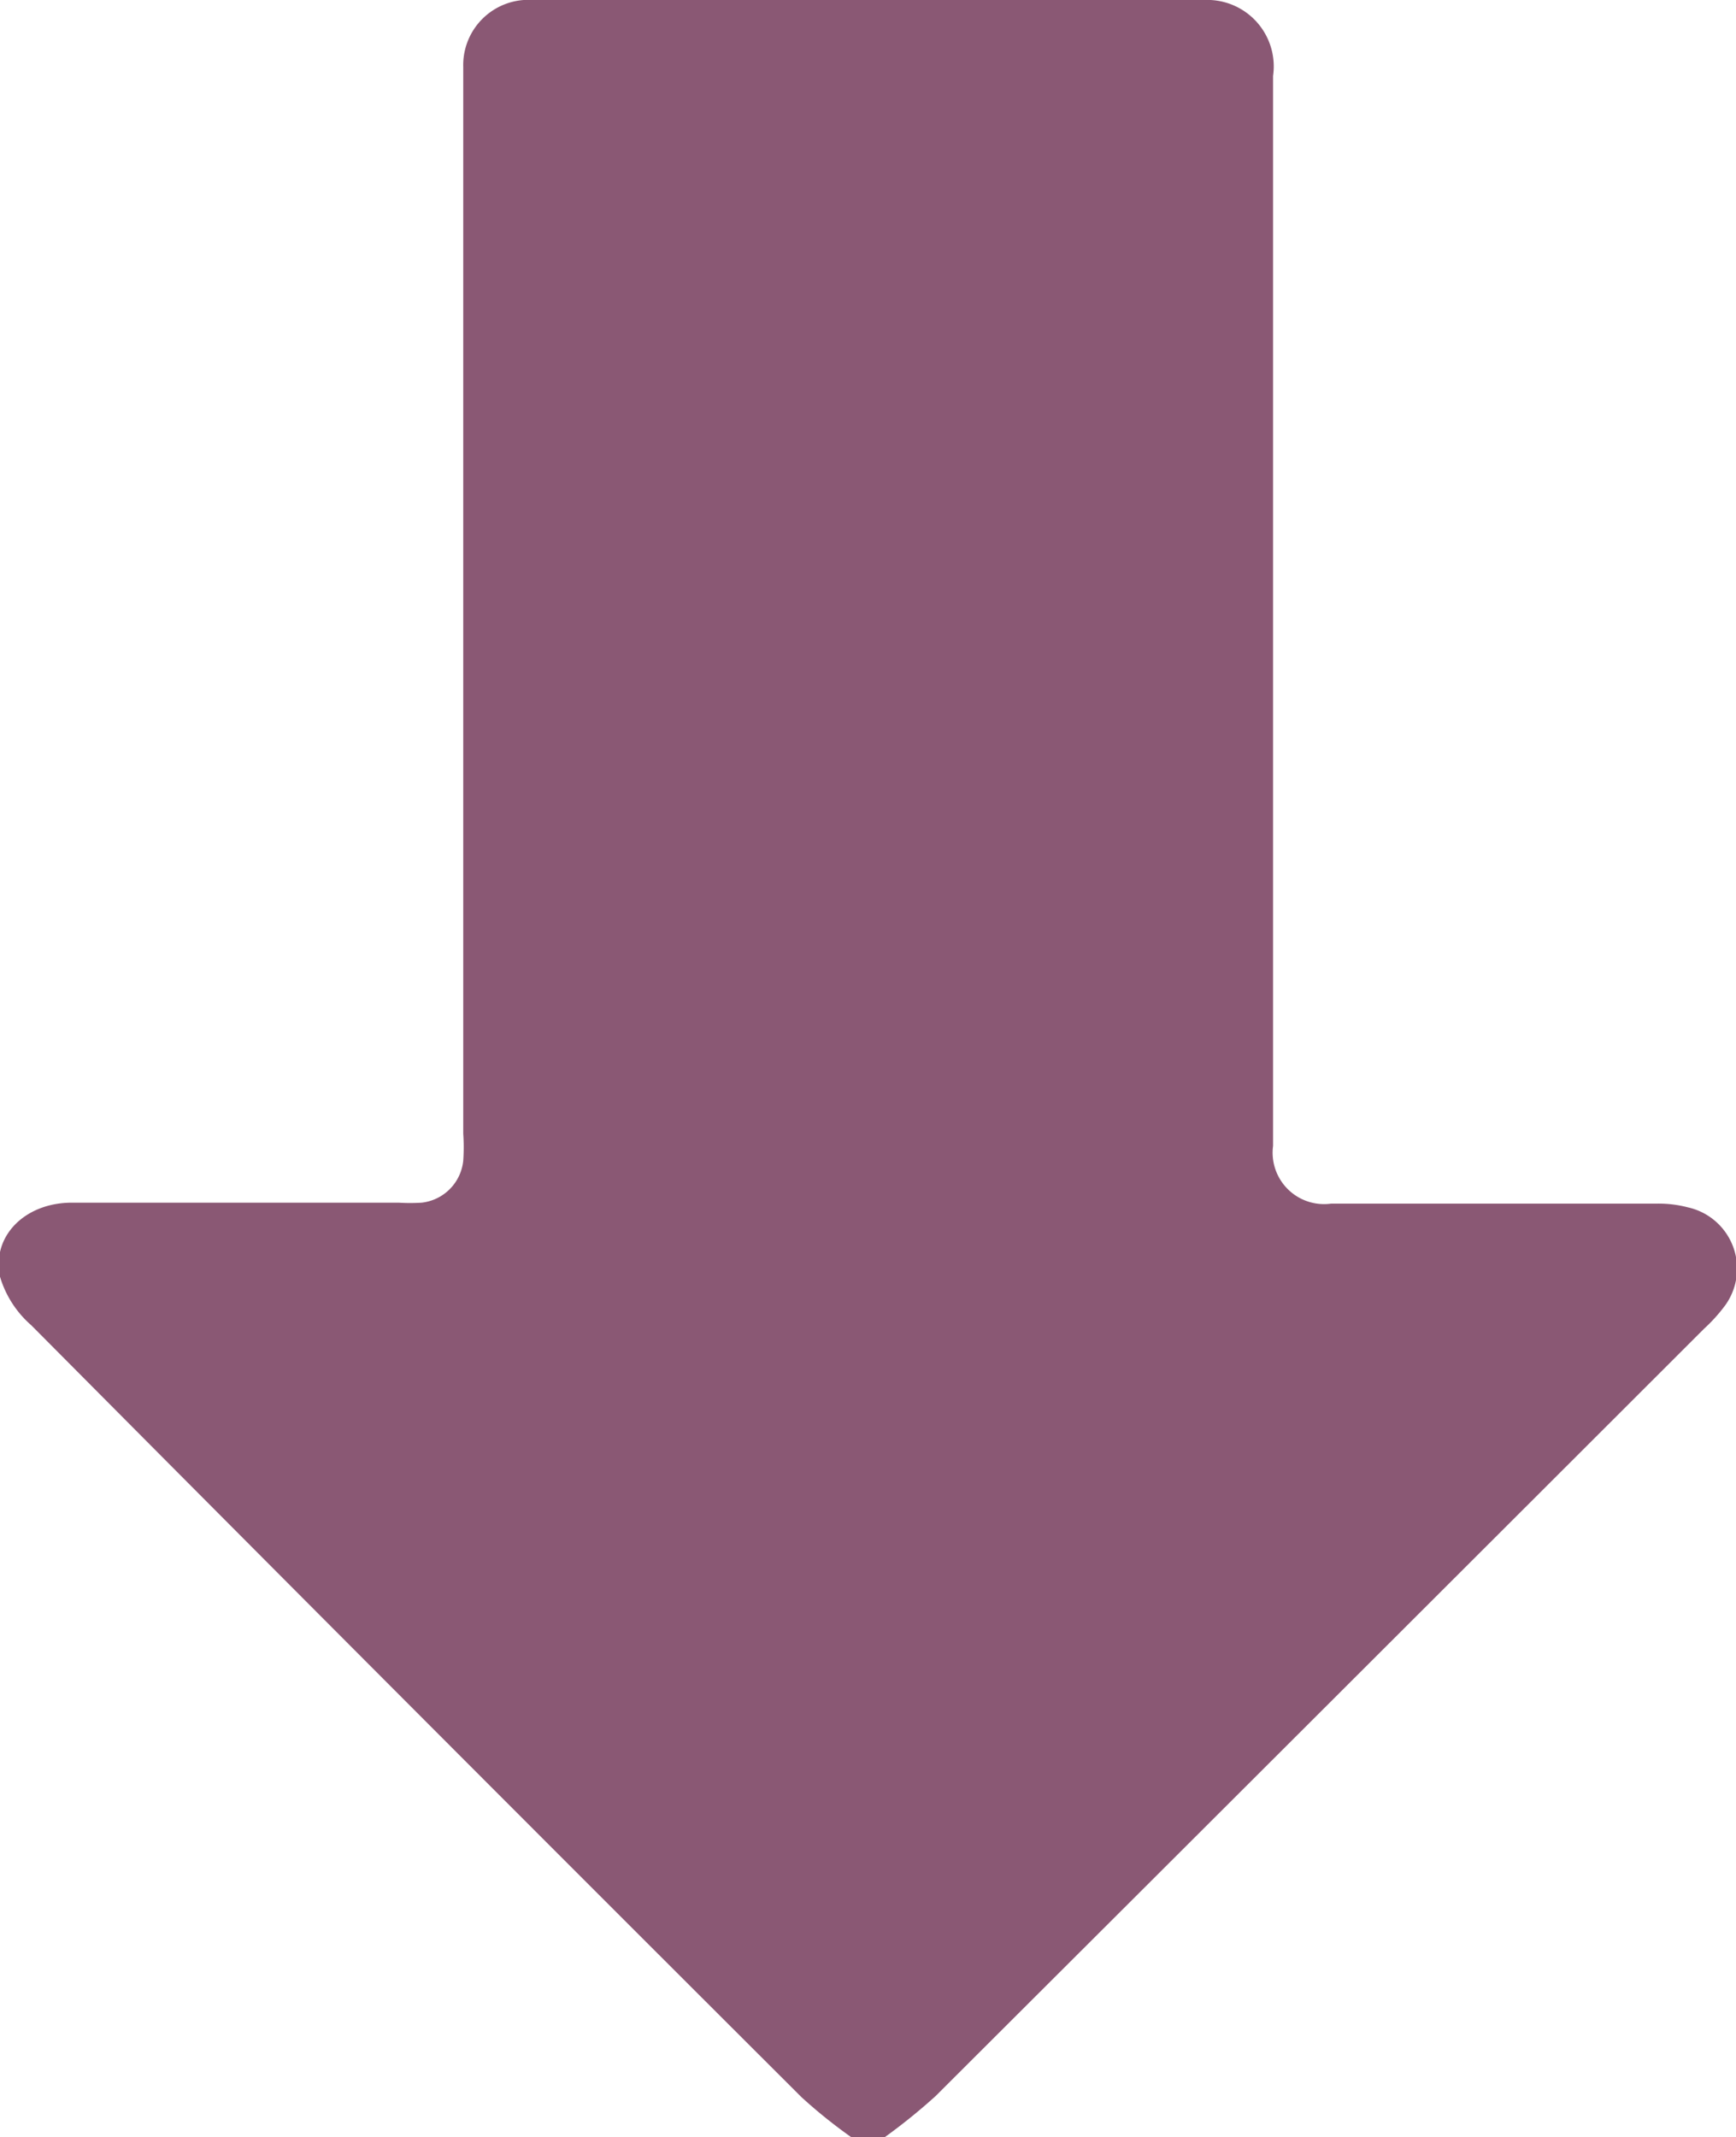 <svg xmlns="http://www.w3.org/2000/svg" viewBox="0 0 55.35 68.13"><defs><style>.cls-1{fill:#8a5874;}</style></defs><g id="Capa_2" data-name="Capa 2"><g id="Capa_1-2" data-name="Capa 1"><path class="cls-1" d="M27.14,68.13a16.25,16.25,0,0,1-1.58-1.27Q13.25,54.58,1,42.25A3.3,3.3,0,0,1,0,40.7c-.27-1.3.8-2.36,2.29-2.36H12.71a5.93,5.93,0,0,0,.73,0A1.5,1.5,0,0,0,14.77,37a6.24,6.24,0,0,0,0-.86q0-16.64,0-33.27c0-.24,0-.49,0-.73A2.08,2.08,0,0,1,17,0H38.39a2.12,2.12,0,0,1,2.2,2.42V36c0,.18,0,.36,0,.53a1.64,1.64,0,0,0,1.85,1.84H52.82a3.68,3.68,0,0,1,1,.12A2,2,0,0,1,55,41.62a5.21,5.21,0,0,1-.67.74Q42.08,54.6,29.83,66.82a18.54,18.54,0,0,1-1.62,1.31Z"/></g></g></svg>
